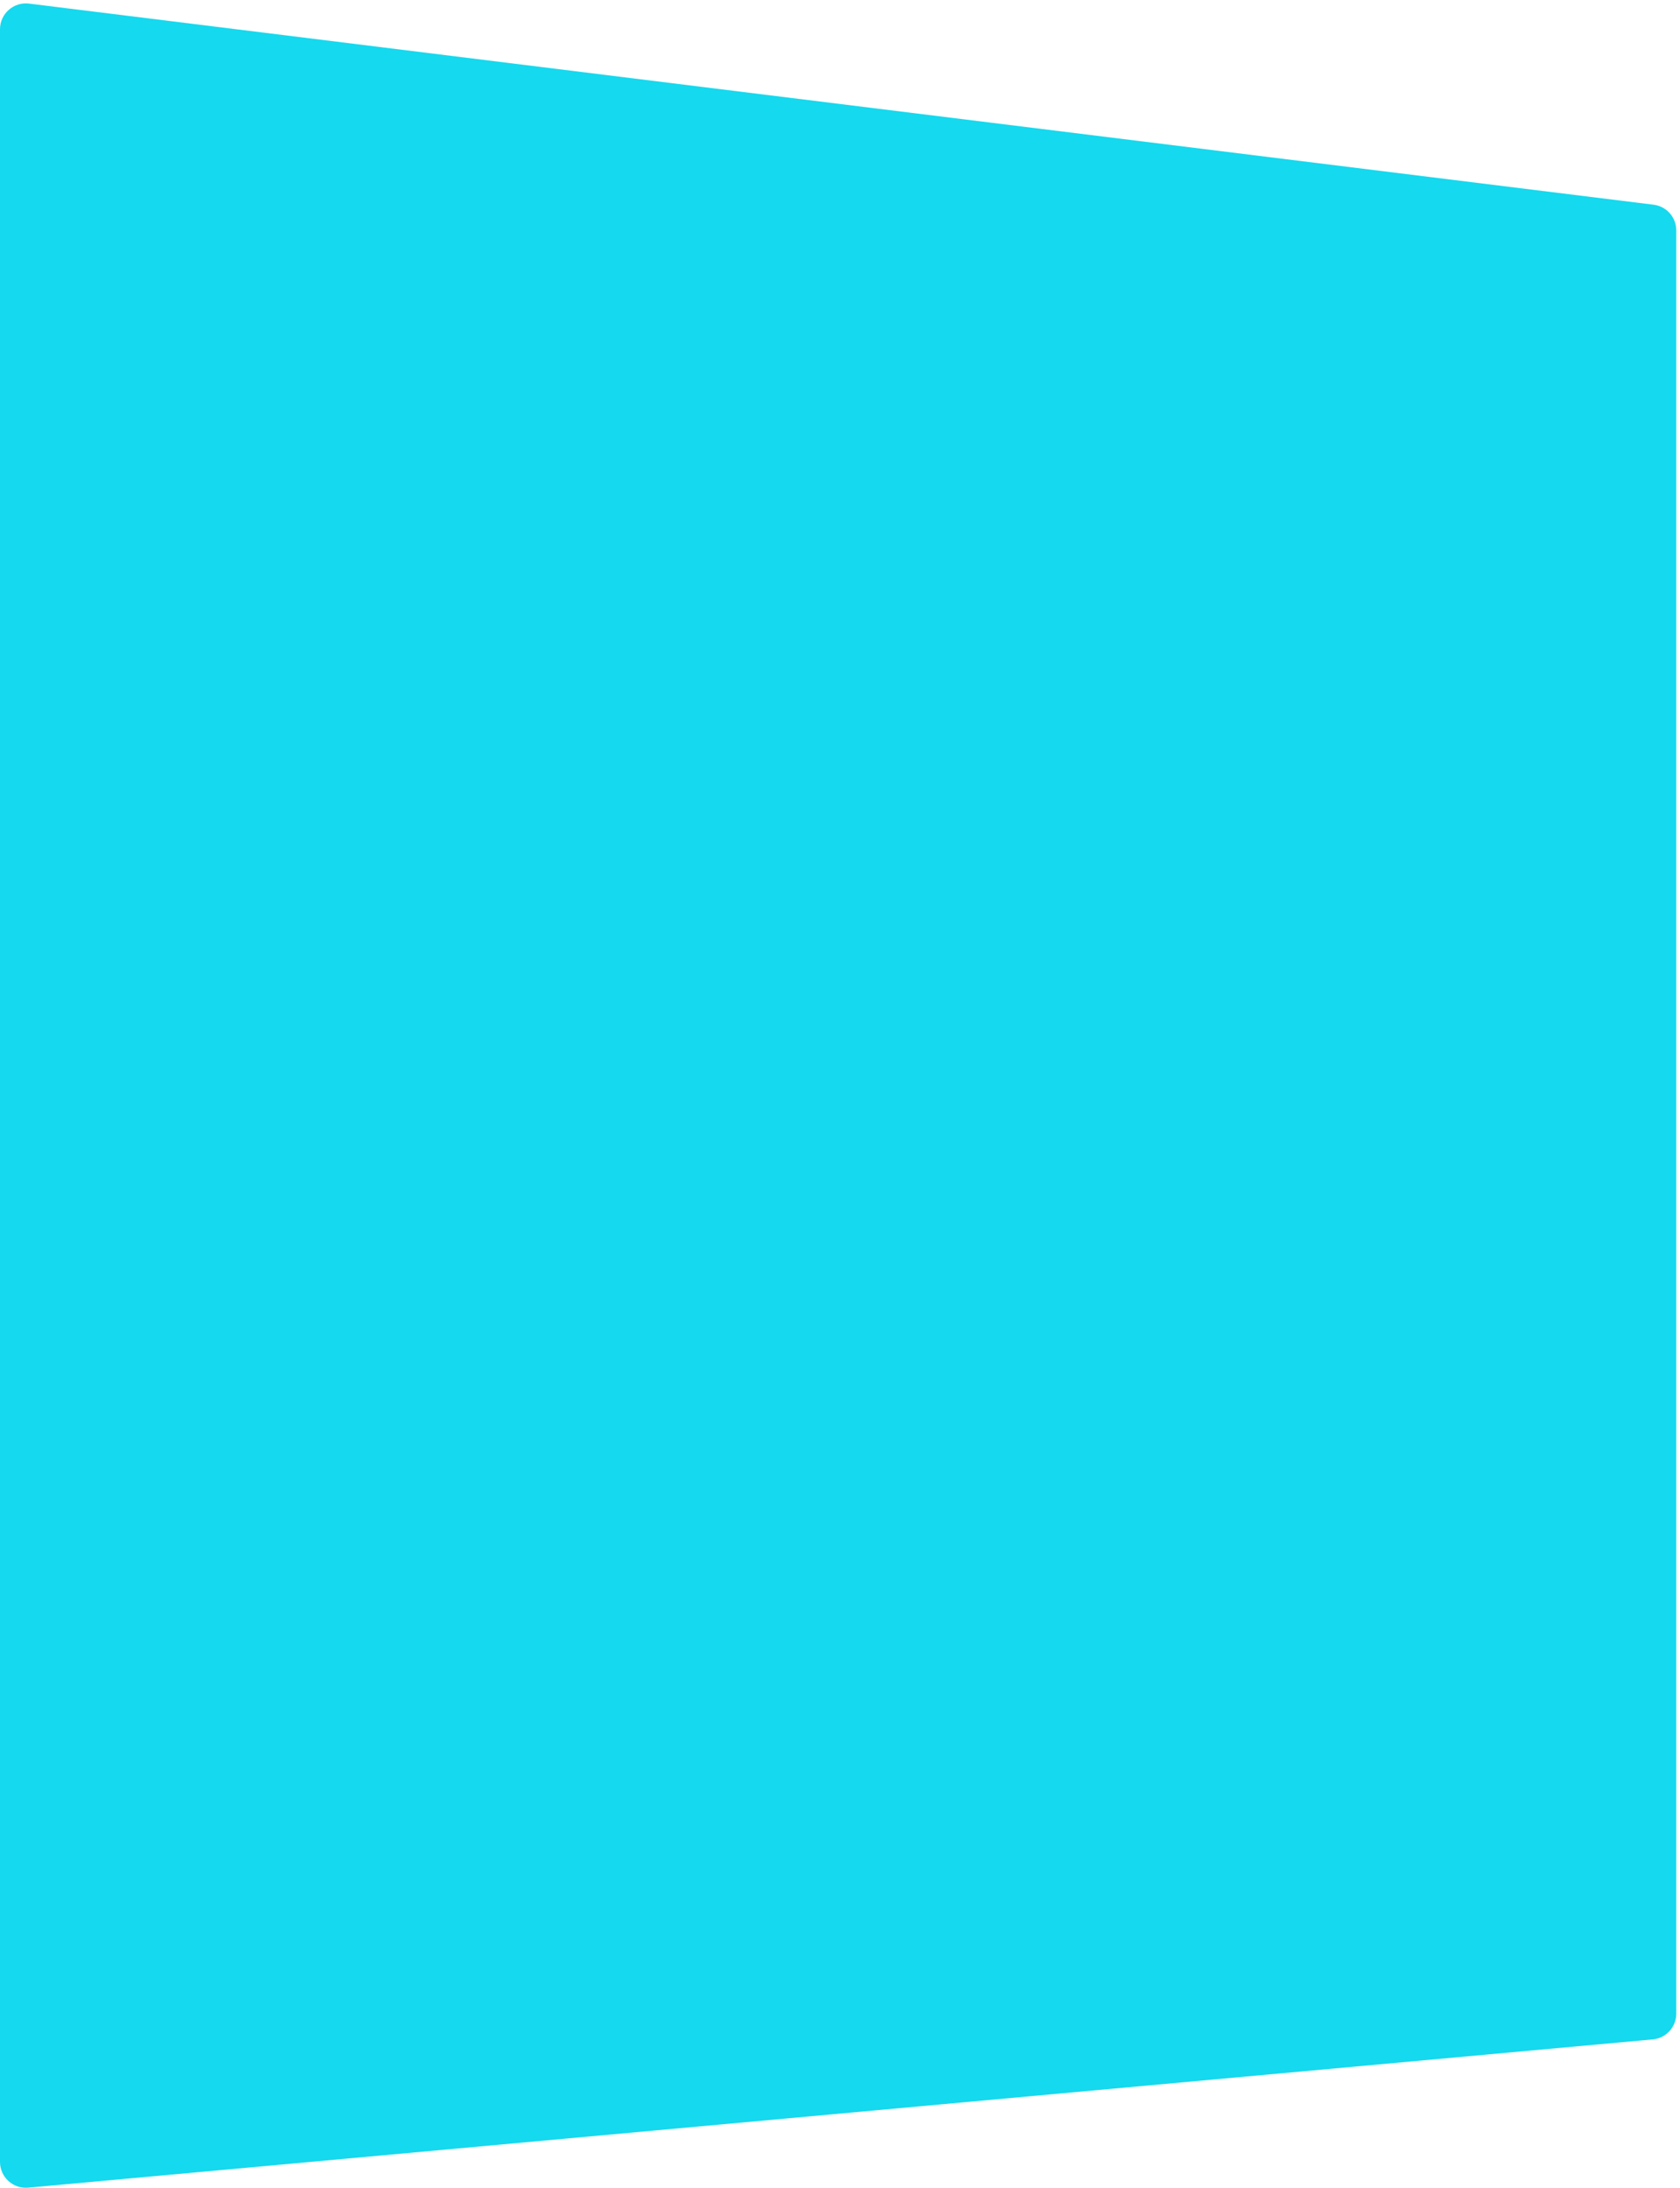 <svg width="321" height="418" viewBox="0 0 321 418" fill="none" preserveAspectRatio="none"  xmlns="http://www.w3.org/2000/svg">
<path d="M320.287 44.007C320.287 41.512 318.428 39.408 315.951 39.102L5.55 0.687C2.602 0.322 0 2.622 0 5.592V412.955C0 415.862 2.497 418.142 5.392 417.878L315.794 389.557C318.339 389.325 320.287 387.191 320.287 384.635V44.007Z" fill="#15D9EE"/>
</svg>
